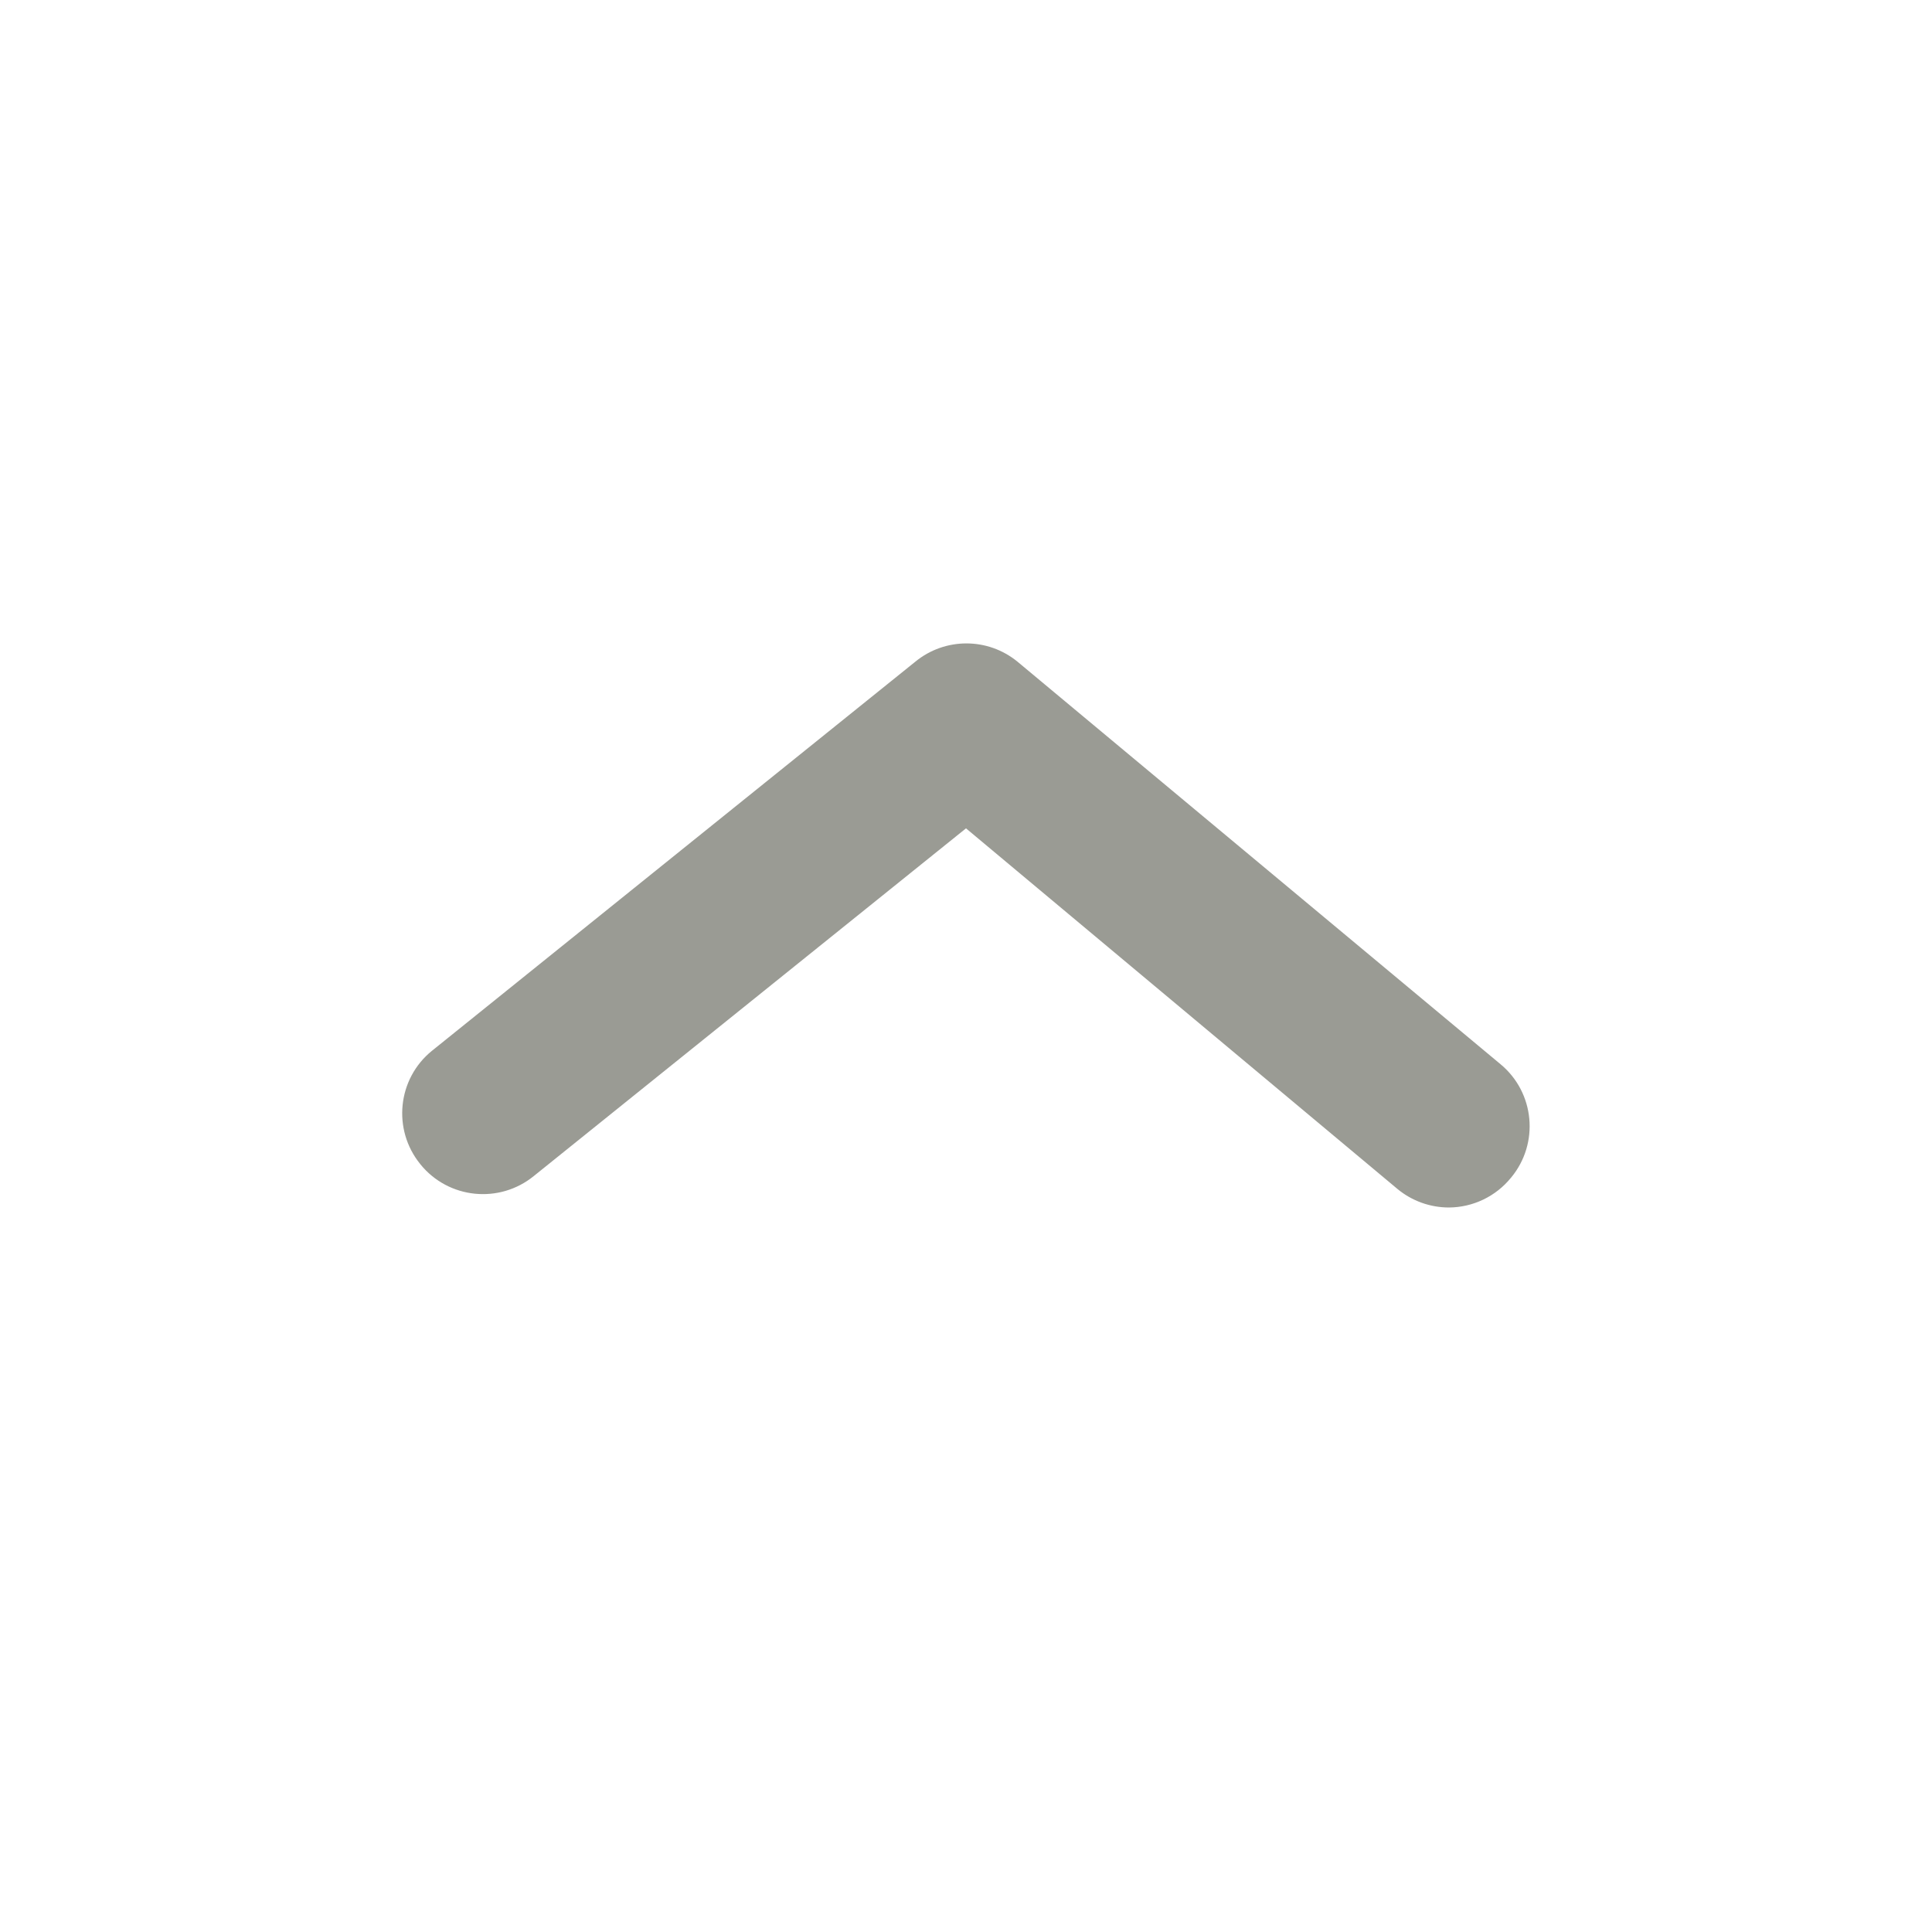 <?xml version="1.0" encoding="UTF-8"?>
<svg version="1.1" viewBox="0 0 24 24" xmlns="http://www.w3.org/2000/svg" xmlns:xlink="http://www.w3.org/1999/xlink">
    <!--Generated by IJSVG (https://github.com/iconjar/IJSVG)-->
    <g fill="#9A9B94">
        <path opacity="0" d="M0,0h24v24h-24Z" transform="matrix(-1,1.22465e-16,-1.22465e-16,-1,24,24)"></path>
        <path d="M18,15l-1.56343e-08,3.05462e-11c-0.234,0 -0.46,-0.081 -0.64,-0.23l-5.36,-4.48l-5.37,4.32l-3.38051e-08,2.74524e-08c-0.429,0.348 -1.059,0.283 -1.407,-0.146c-0.001,-0.001 -0.002,-0.003 -0.003,-0.004l-5.50079e-08,-6.77371e-08c-0.348,-0.429 -0.283,-1.059 0.146,-1.407c0.001,-0.001 0.003,-0.002 0.004,-0.003l6,-4.83l3.76243e-08,-3.0927e-08c0.369,-0.303 0.901,-0.303 1.27,6.18539e-08l6,5l4.1939e-08,3.47699e-08c0.425,0.352 0.484,0.983 0.132,1.408c-0.001,0.001 -0.001,0.001 -0.002,0.002l-9.33273e-09,1.1505e-08c-0.188,0.232 -0.471,0.368 -0.77,0.37Z"></path>
    </g>
</svg>